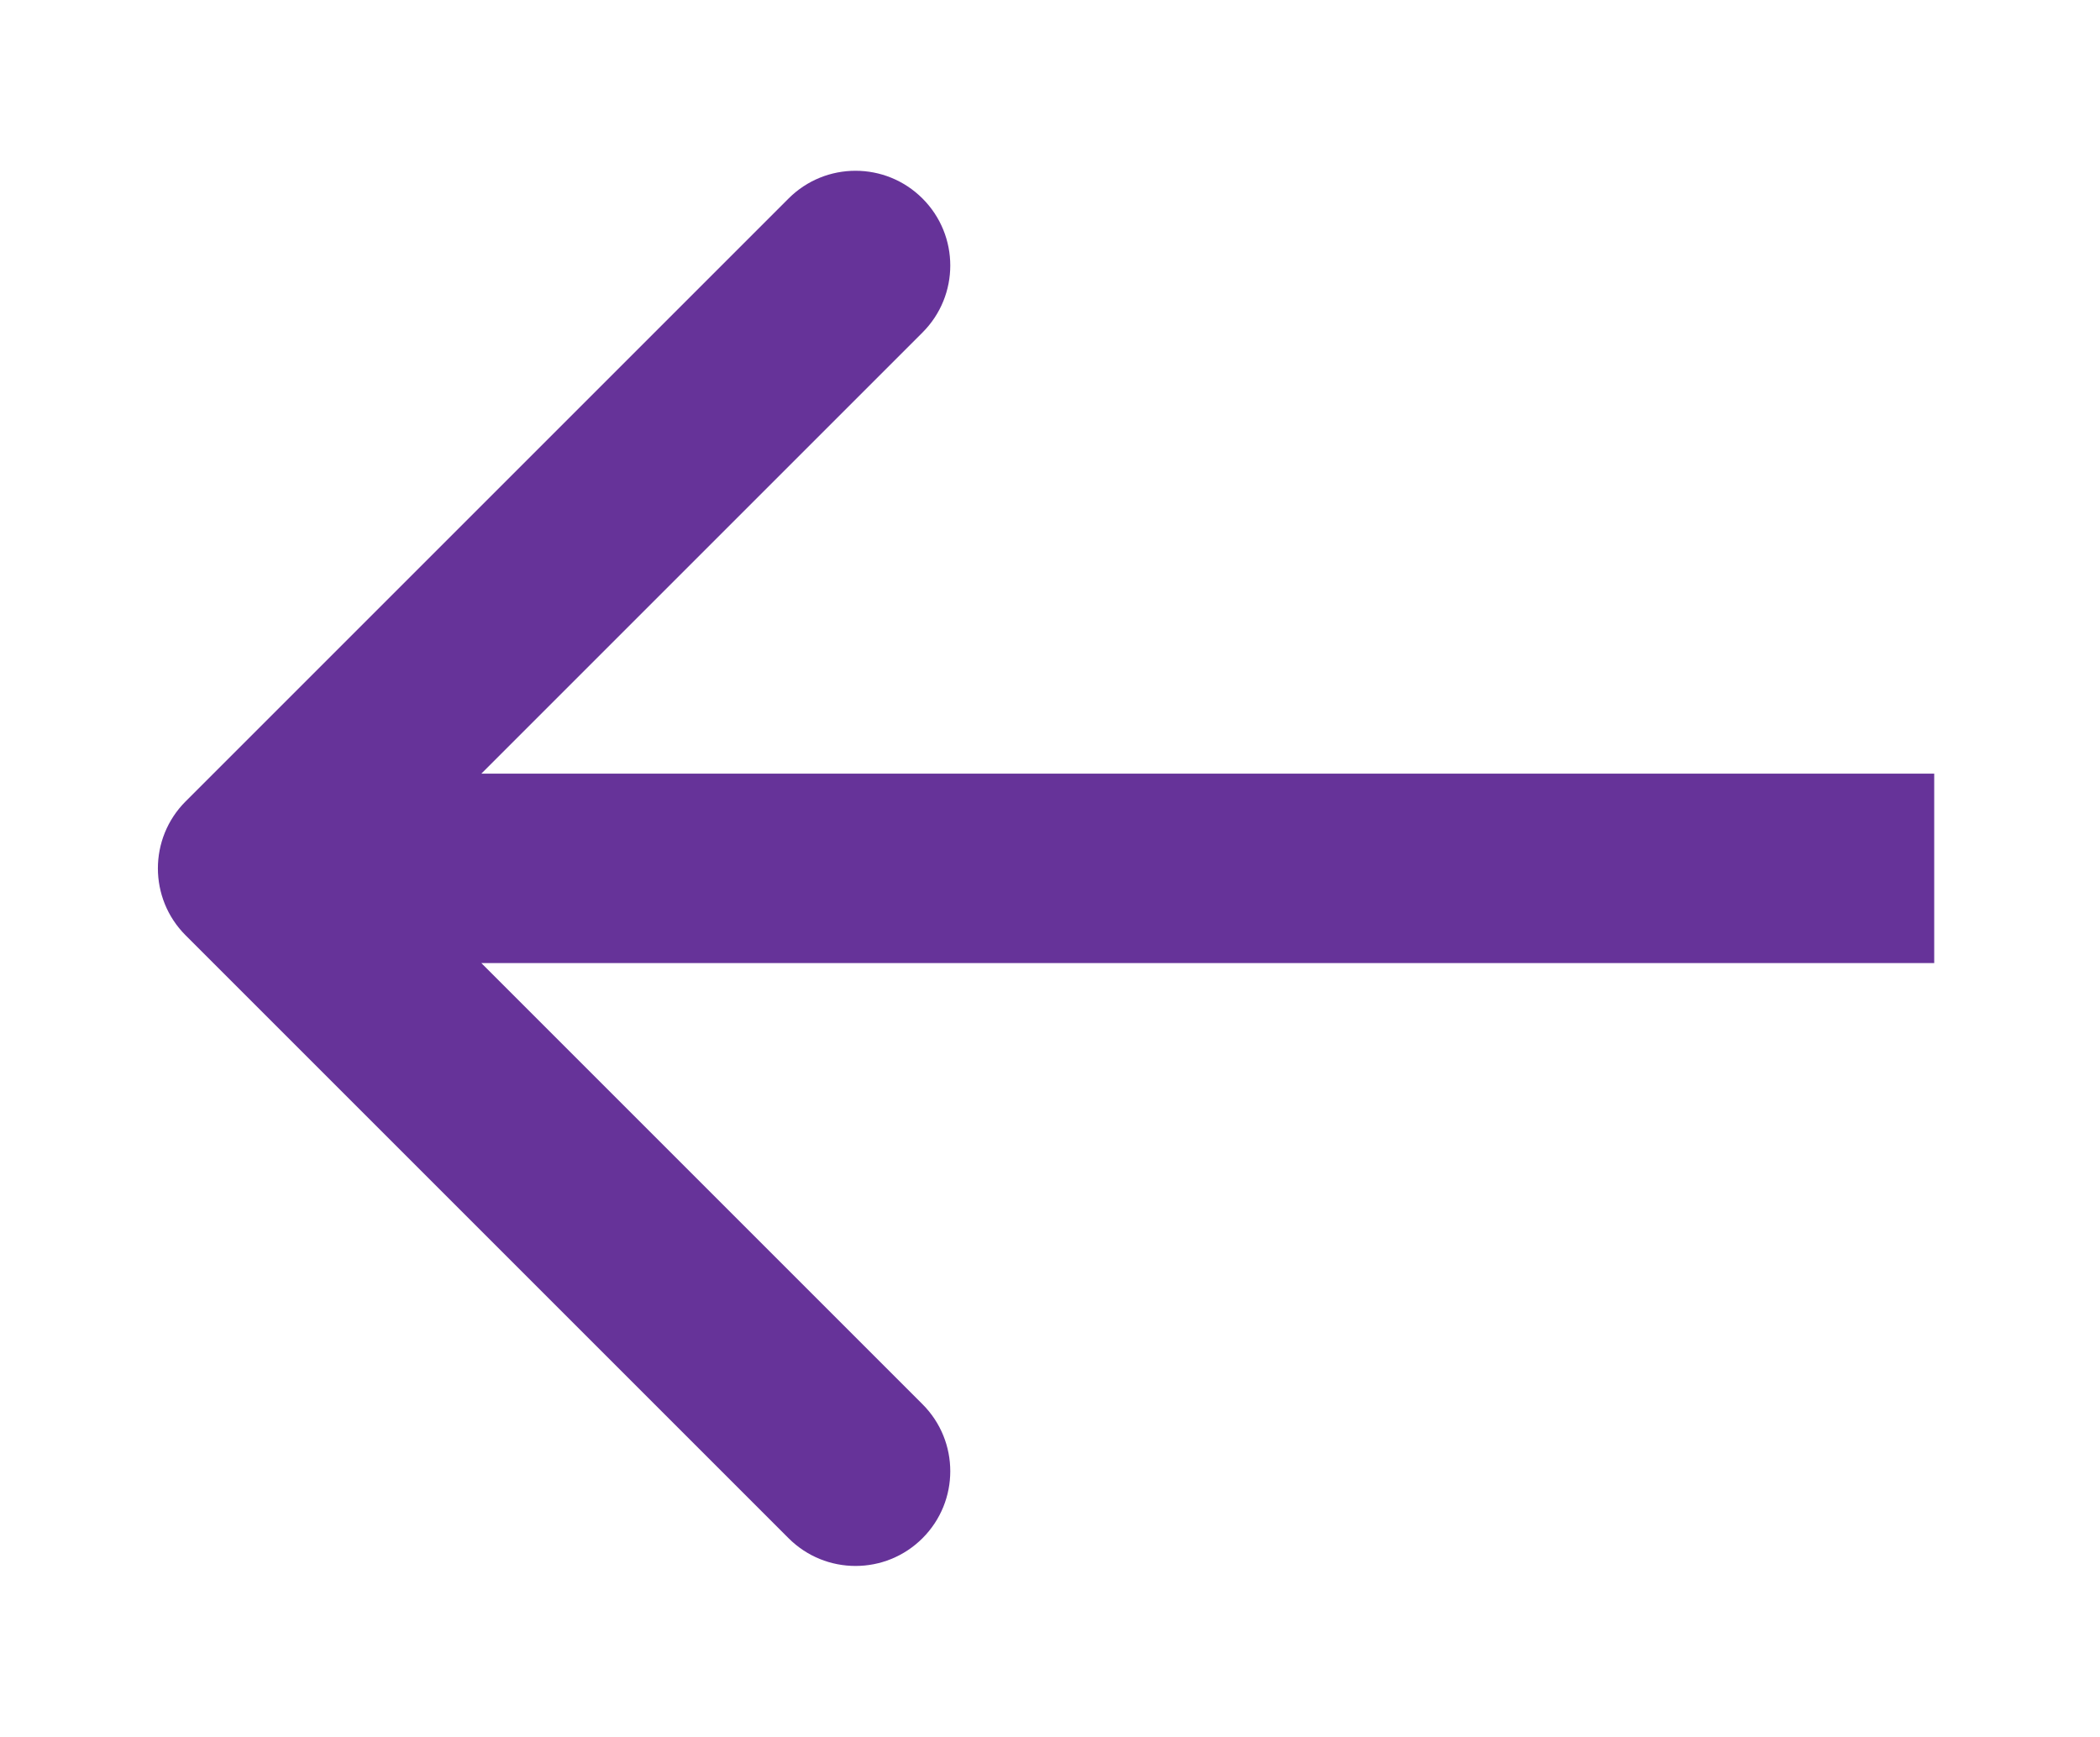 <svg width="133" height="110" viewBox="0 0 133 110" fill="none" xmlns="http://www.w3.org/2000/svg">
<g filter="url(#filter0_d_459_1756)">
<path d="M116.5 45H122.5V57H116.5V45ZM11.757 55.243C9.414 52.9 9.414 49.1 11.757 46.757L49.941 8.574C52.284 6.23 56.083 6.23 58.426 8.574C60.77 10.917 60.77 14.716 58.426 17.059L24.485 51L58.426 84.941C60.77 87.284 60.77 91.083 58.426 93.426C56.083 95.77 52.284 95.77 49.941 93.426L11.757 55.243ZM116.5 57H16V45H116.5V57Z" fill="#663399"/>
</g>
<defs>
<filter id="filter0_d_459_1756" x="0" y="0.816" width="132.5" height="108.367" filterUnits="userSpaceOnUse" color-interpolation-filters="sRGB">
<feFlood flood-opacity="0" result="BackgroundImageFix"/>
<feColorMatrix in="SourceAlpha" type="matrix" values="0 0 0 0 0 0 0 0 0 0 0 0 0 0 0 0 0 0 127 0" result="hardAlpha"/>
<feOffset dy="4"/>
<feGaussianBlur stdDeviation="5"/>
<feComposite in2="hardAlpha" operator="out"/>
<feColorMatrix type="matrix" values="0 0 0 0 0 0 0 0 0 0 0 0 0 0 0 0 0 0 0.25 0"/>
<feBlend mode="normal" in2="BackgroundImageFix" result="effect1_dropShadow_459_1756"/>
<feBlend mode="normal" in="SourceGraphic" in2="effect1_dropShadow_459_1756" result="shape"/>
</filter>
</defs>
</svg>
